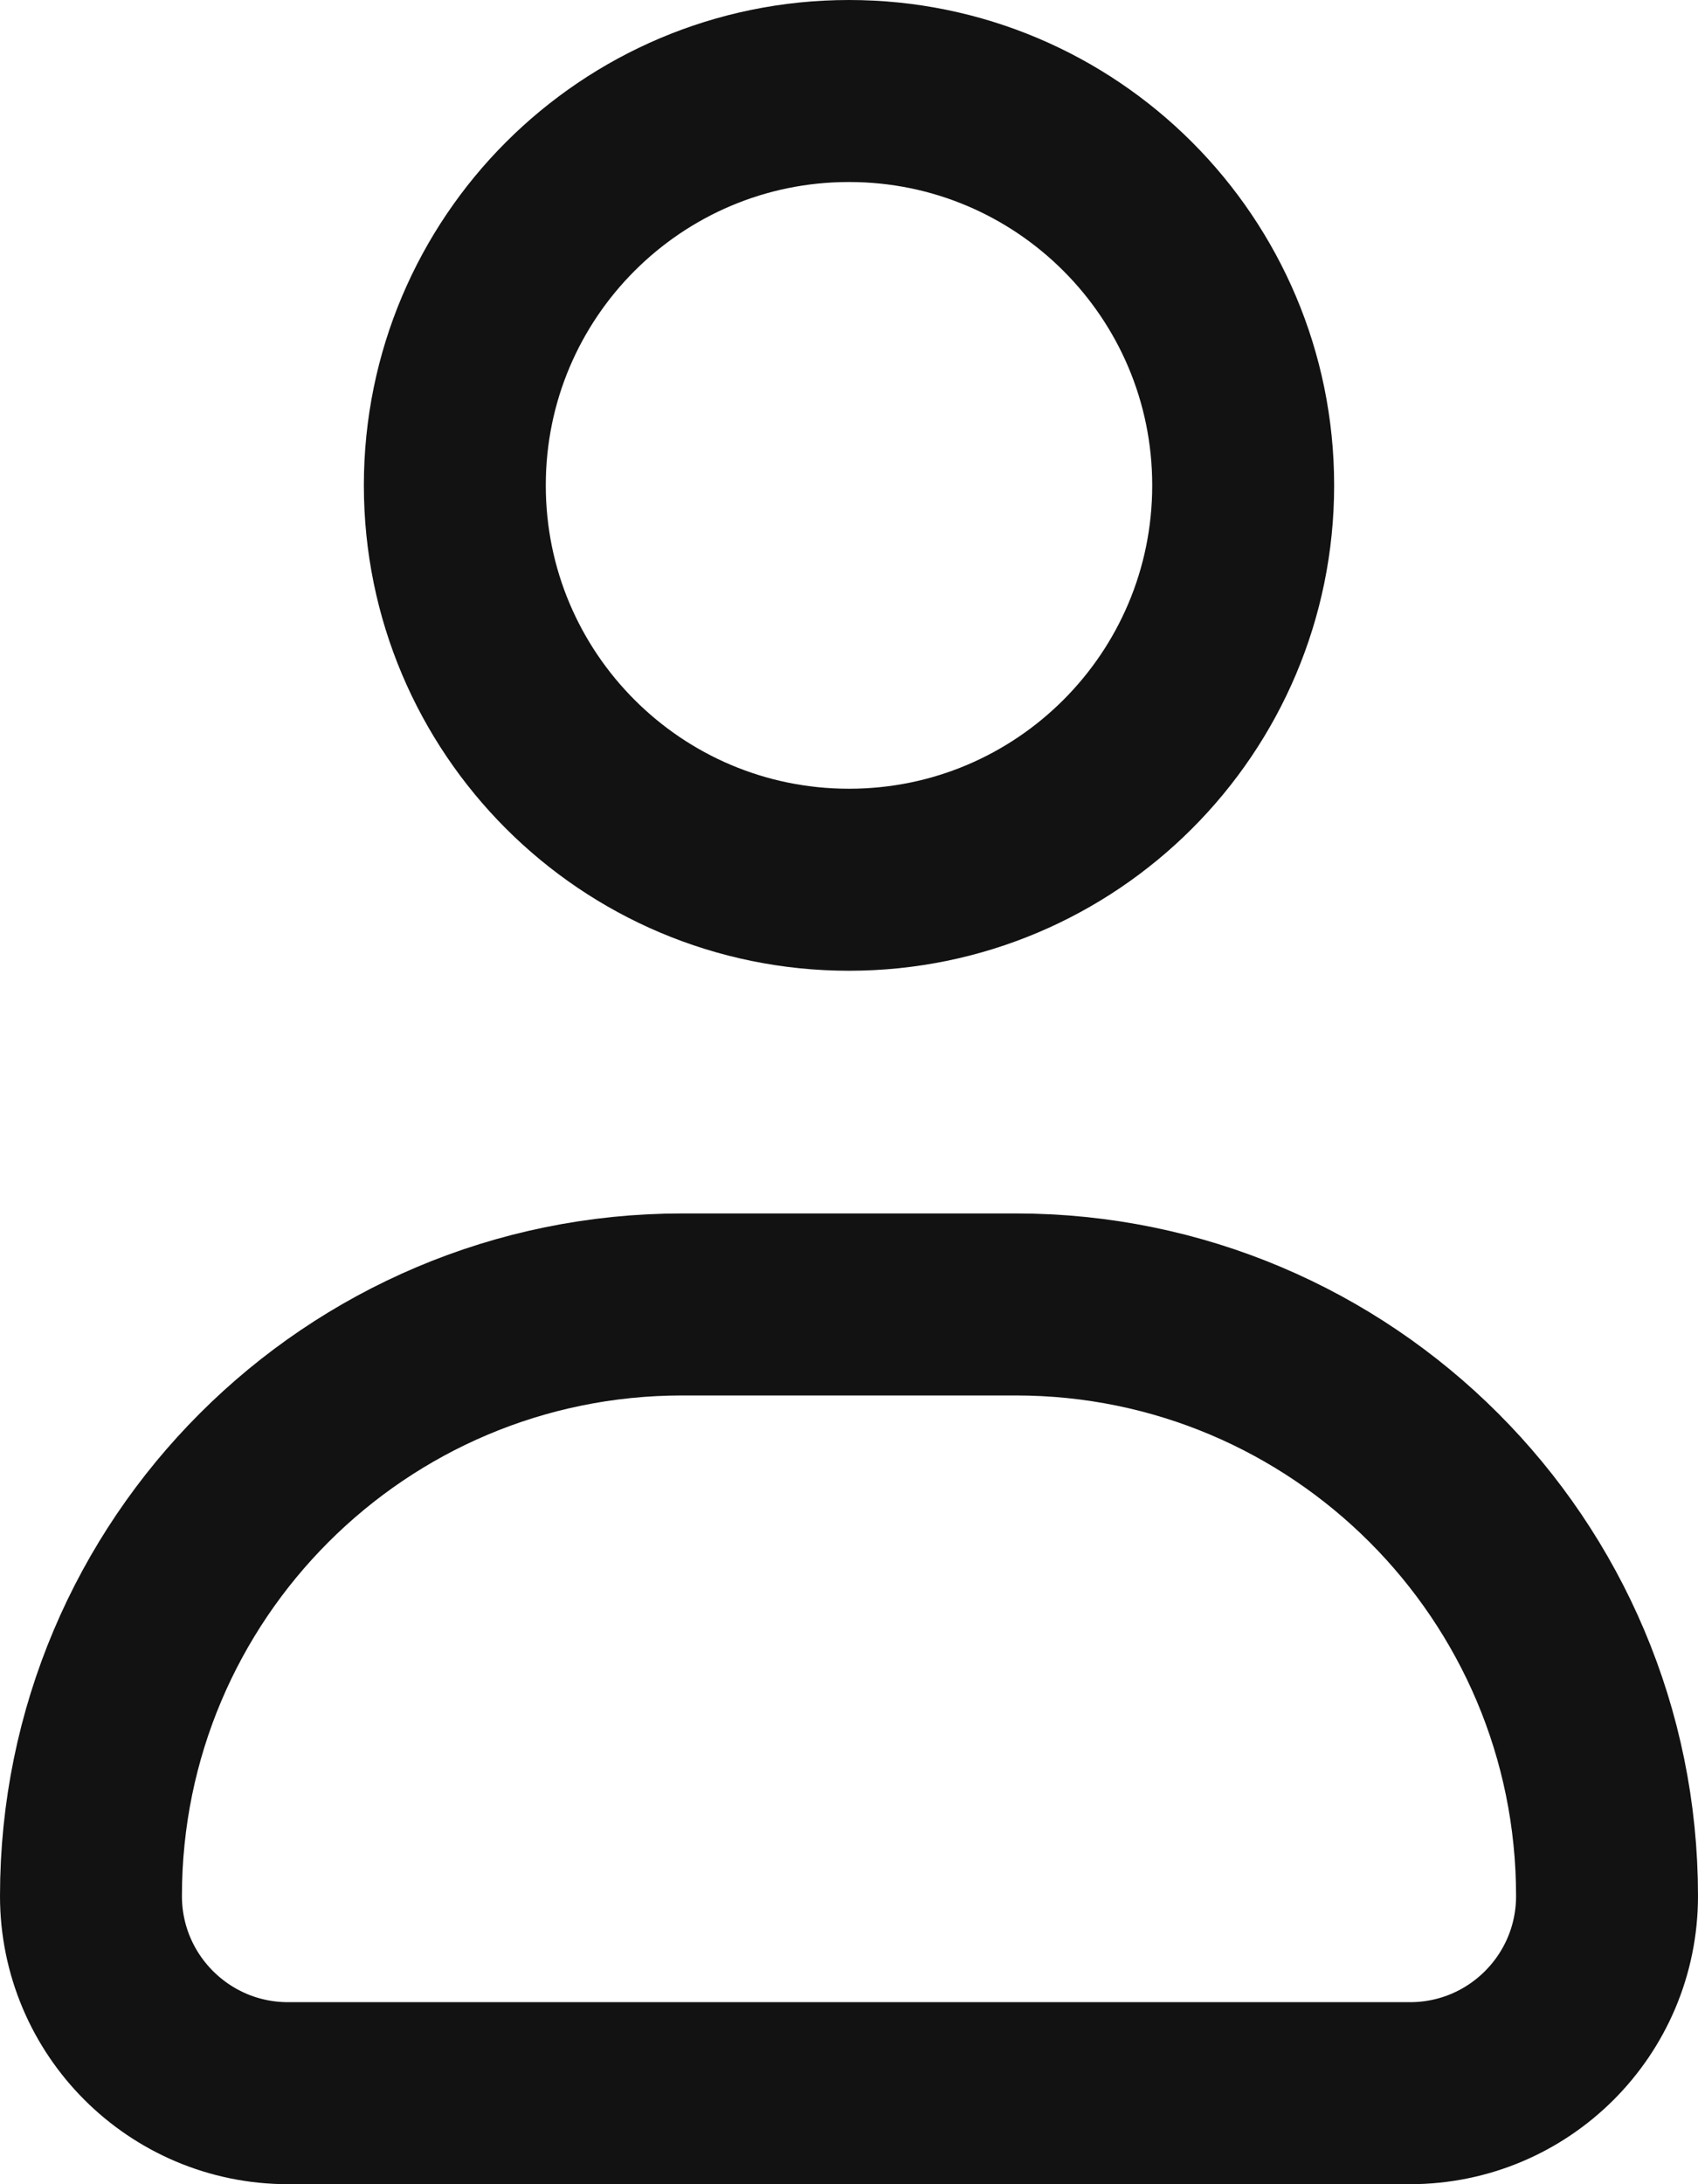 <svg width="14" height="18" viewBox="0 0 14 18" fill="none" xmlns="http://www.w3.org/2000/svg">
<path d="M10.25 4C10.25 5.795 8.795 7.25 7 7.25C5.205 7.25 3.75 5.795 3.75 4C3.75 2.205 5.205 0.75 7 0.75C8.795 0.75 10.25 2.205 10.25 4Z" stroke="#121212" stroke-width="1.5" stroke-linejoin="round"/>
<path d="M0.75 15.625C0.75 12.933 2.933 10.75 5.625 10.75H8.375C11.067 10.75 13.25 12.933 13.25 15.625C13.25 16.523 12.523 17.25 11.625 17.25H2.375C1.478 17.25 0.75 16.523 0.75 15.625Z" stroke="#121212" stroke-width="1.5" stroke-linejoin="round"/>
</svg>